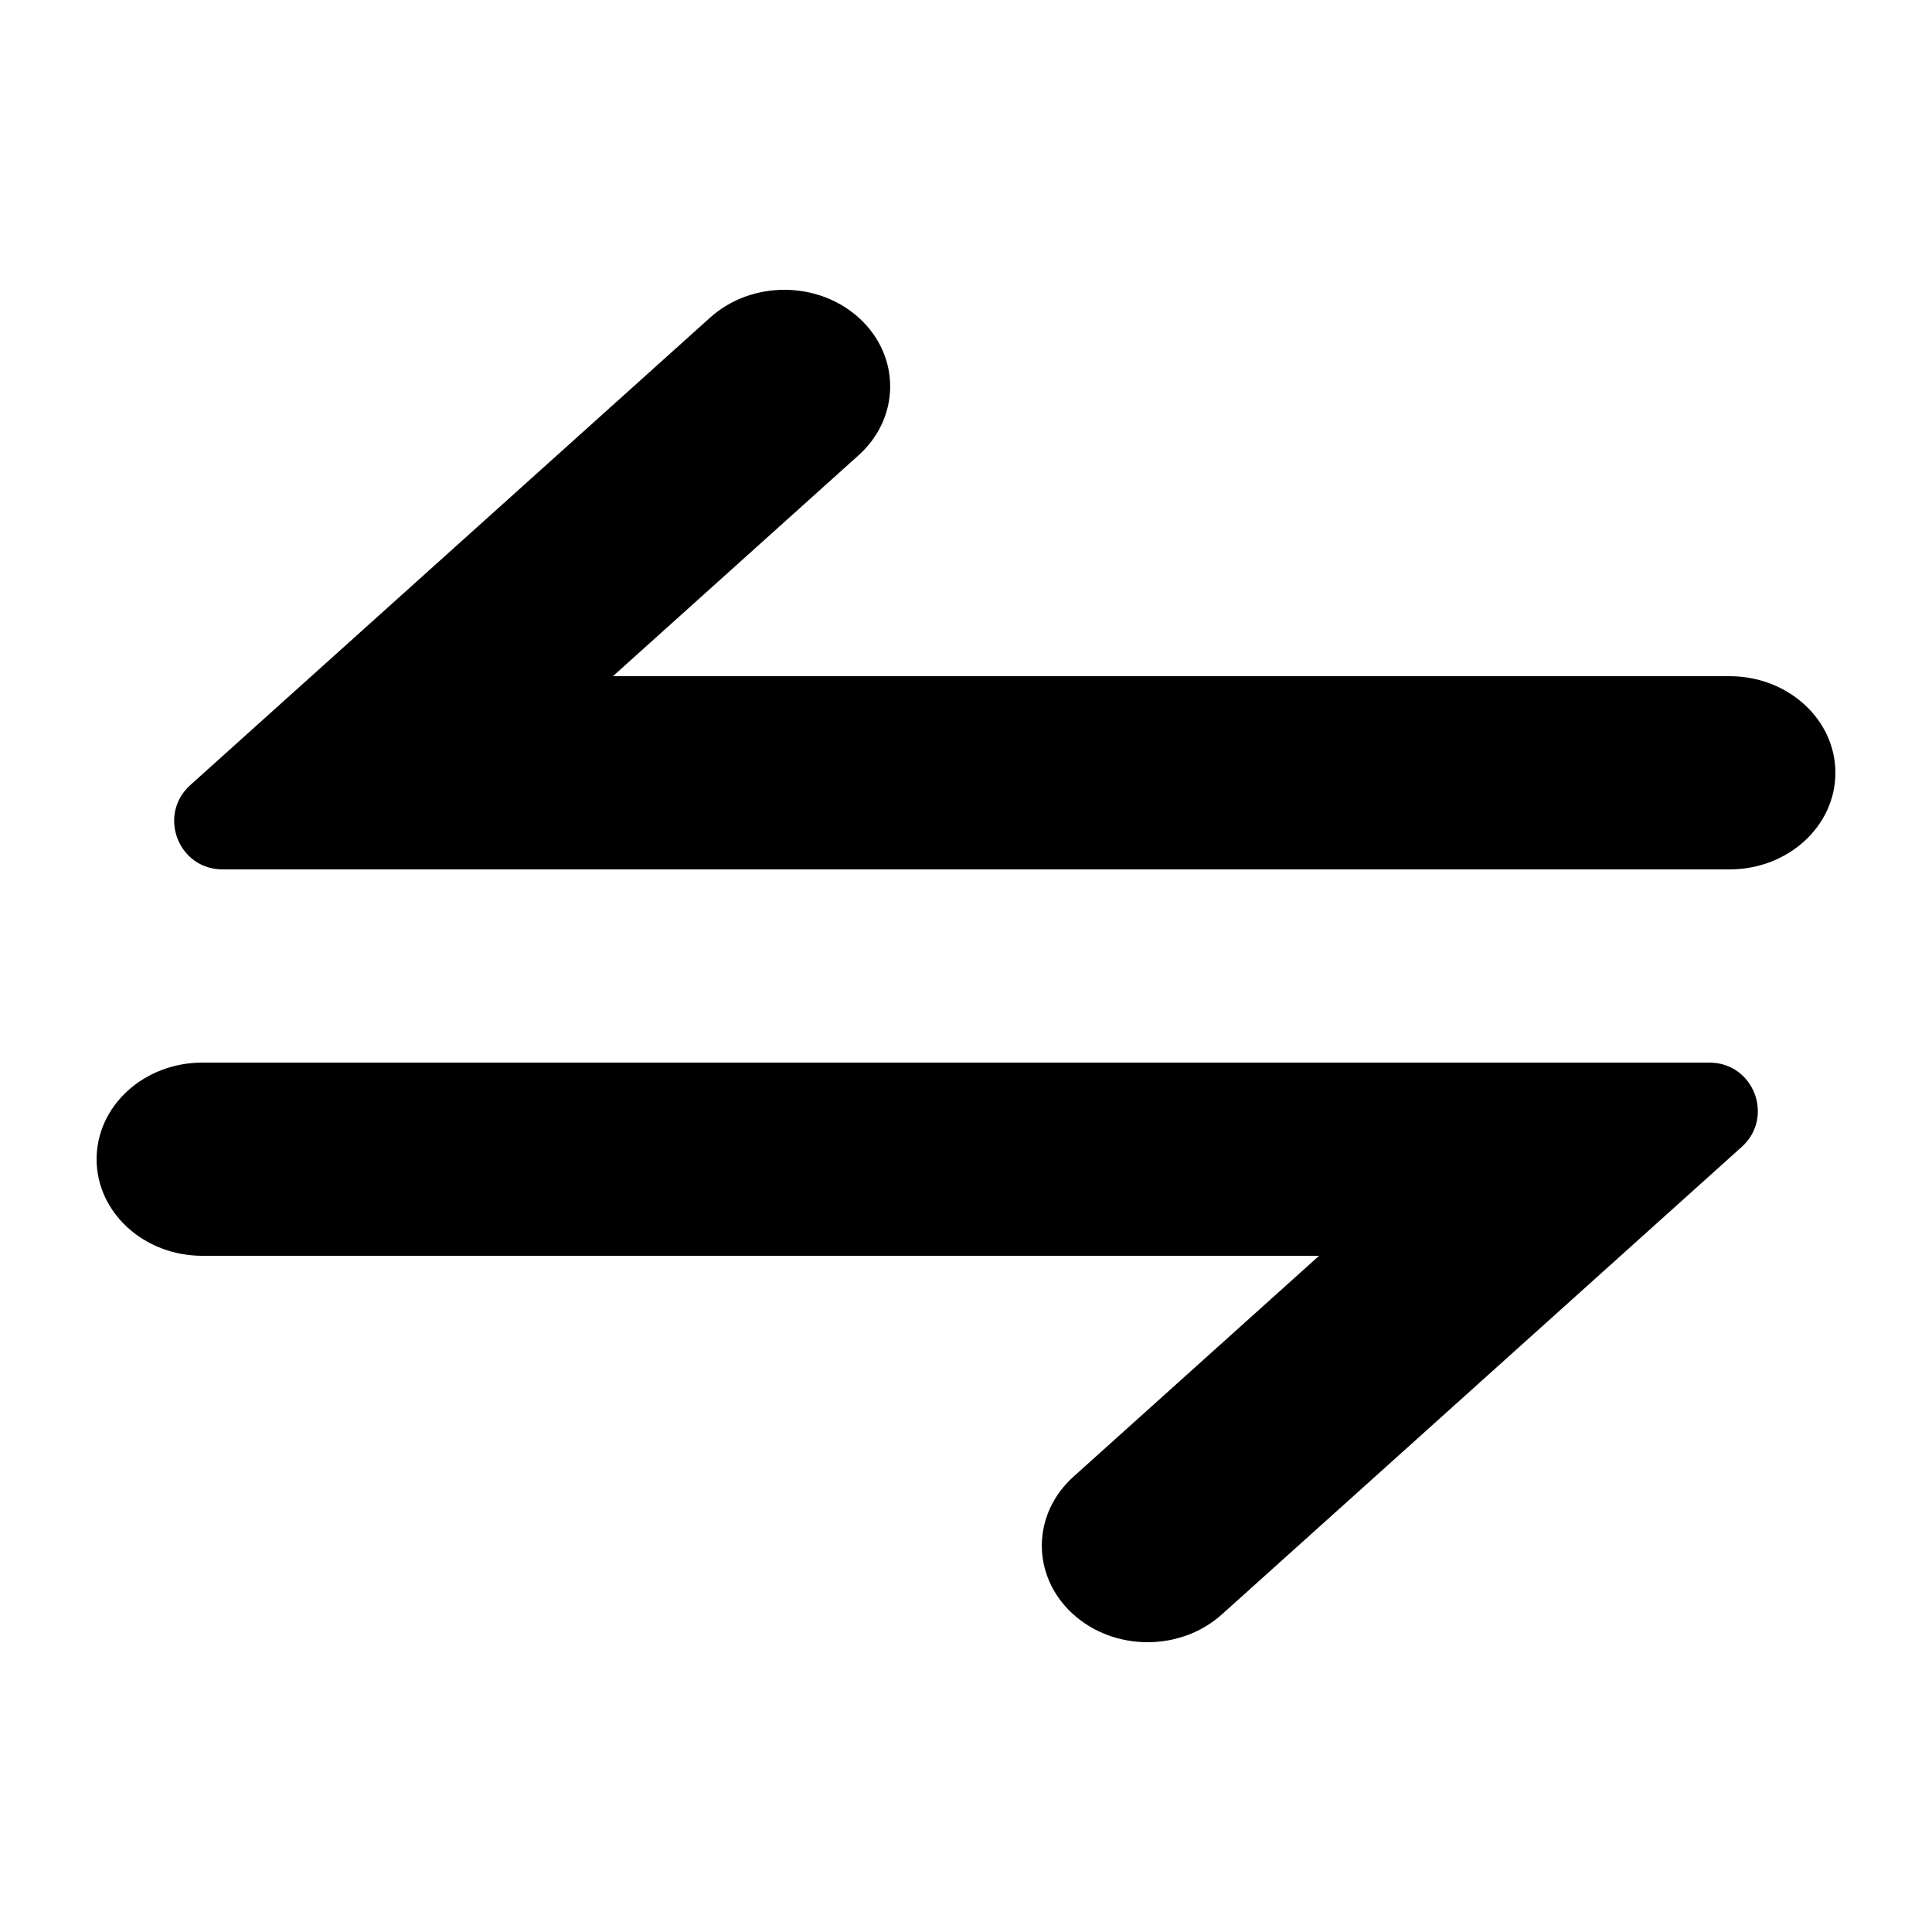 <svg width="20" height="20" viewBox="0 0 20 20" fill="none" xmlns="http://www.w3.org/2000/svg">
<path fill-rule="evenodd" clip-rule="evenodd" d="M17.905 9C18.51 9 19 8.552 19 8C19 7.448 18.51 7 17.905 7H6.345L8.888 4.713C9.319 4.325 9.325 3.692 8.9 3.298C8.476 2.905 7.783 2.9 7.352 3.287L1.969 8.128C1.629 8.435 1.845 9 2.304 9H17.905ZM2.095 11C1.49 11 1 11.448 1 12C1 12.552 1.49 13 2.095 13L13.655 13L11.112 15.287C10.681 15.675 10.675 16.308 11.1 16.702C11.524 17.095 12.217 17.1 12.648 16.713L18.031 11.872C18.371 11.565 18.155 11 17.696 11L2.095 11Z" fill="black"/>
</svg>
